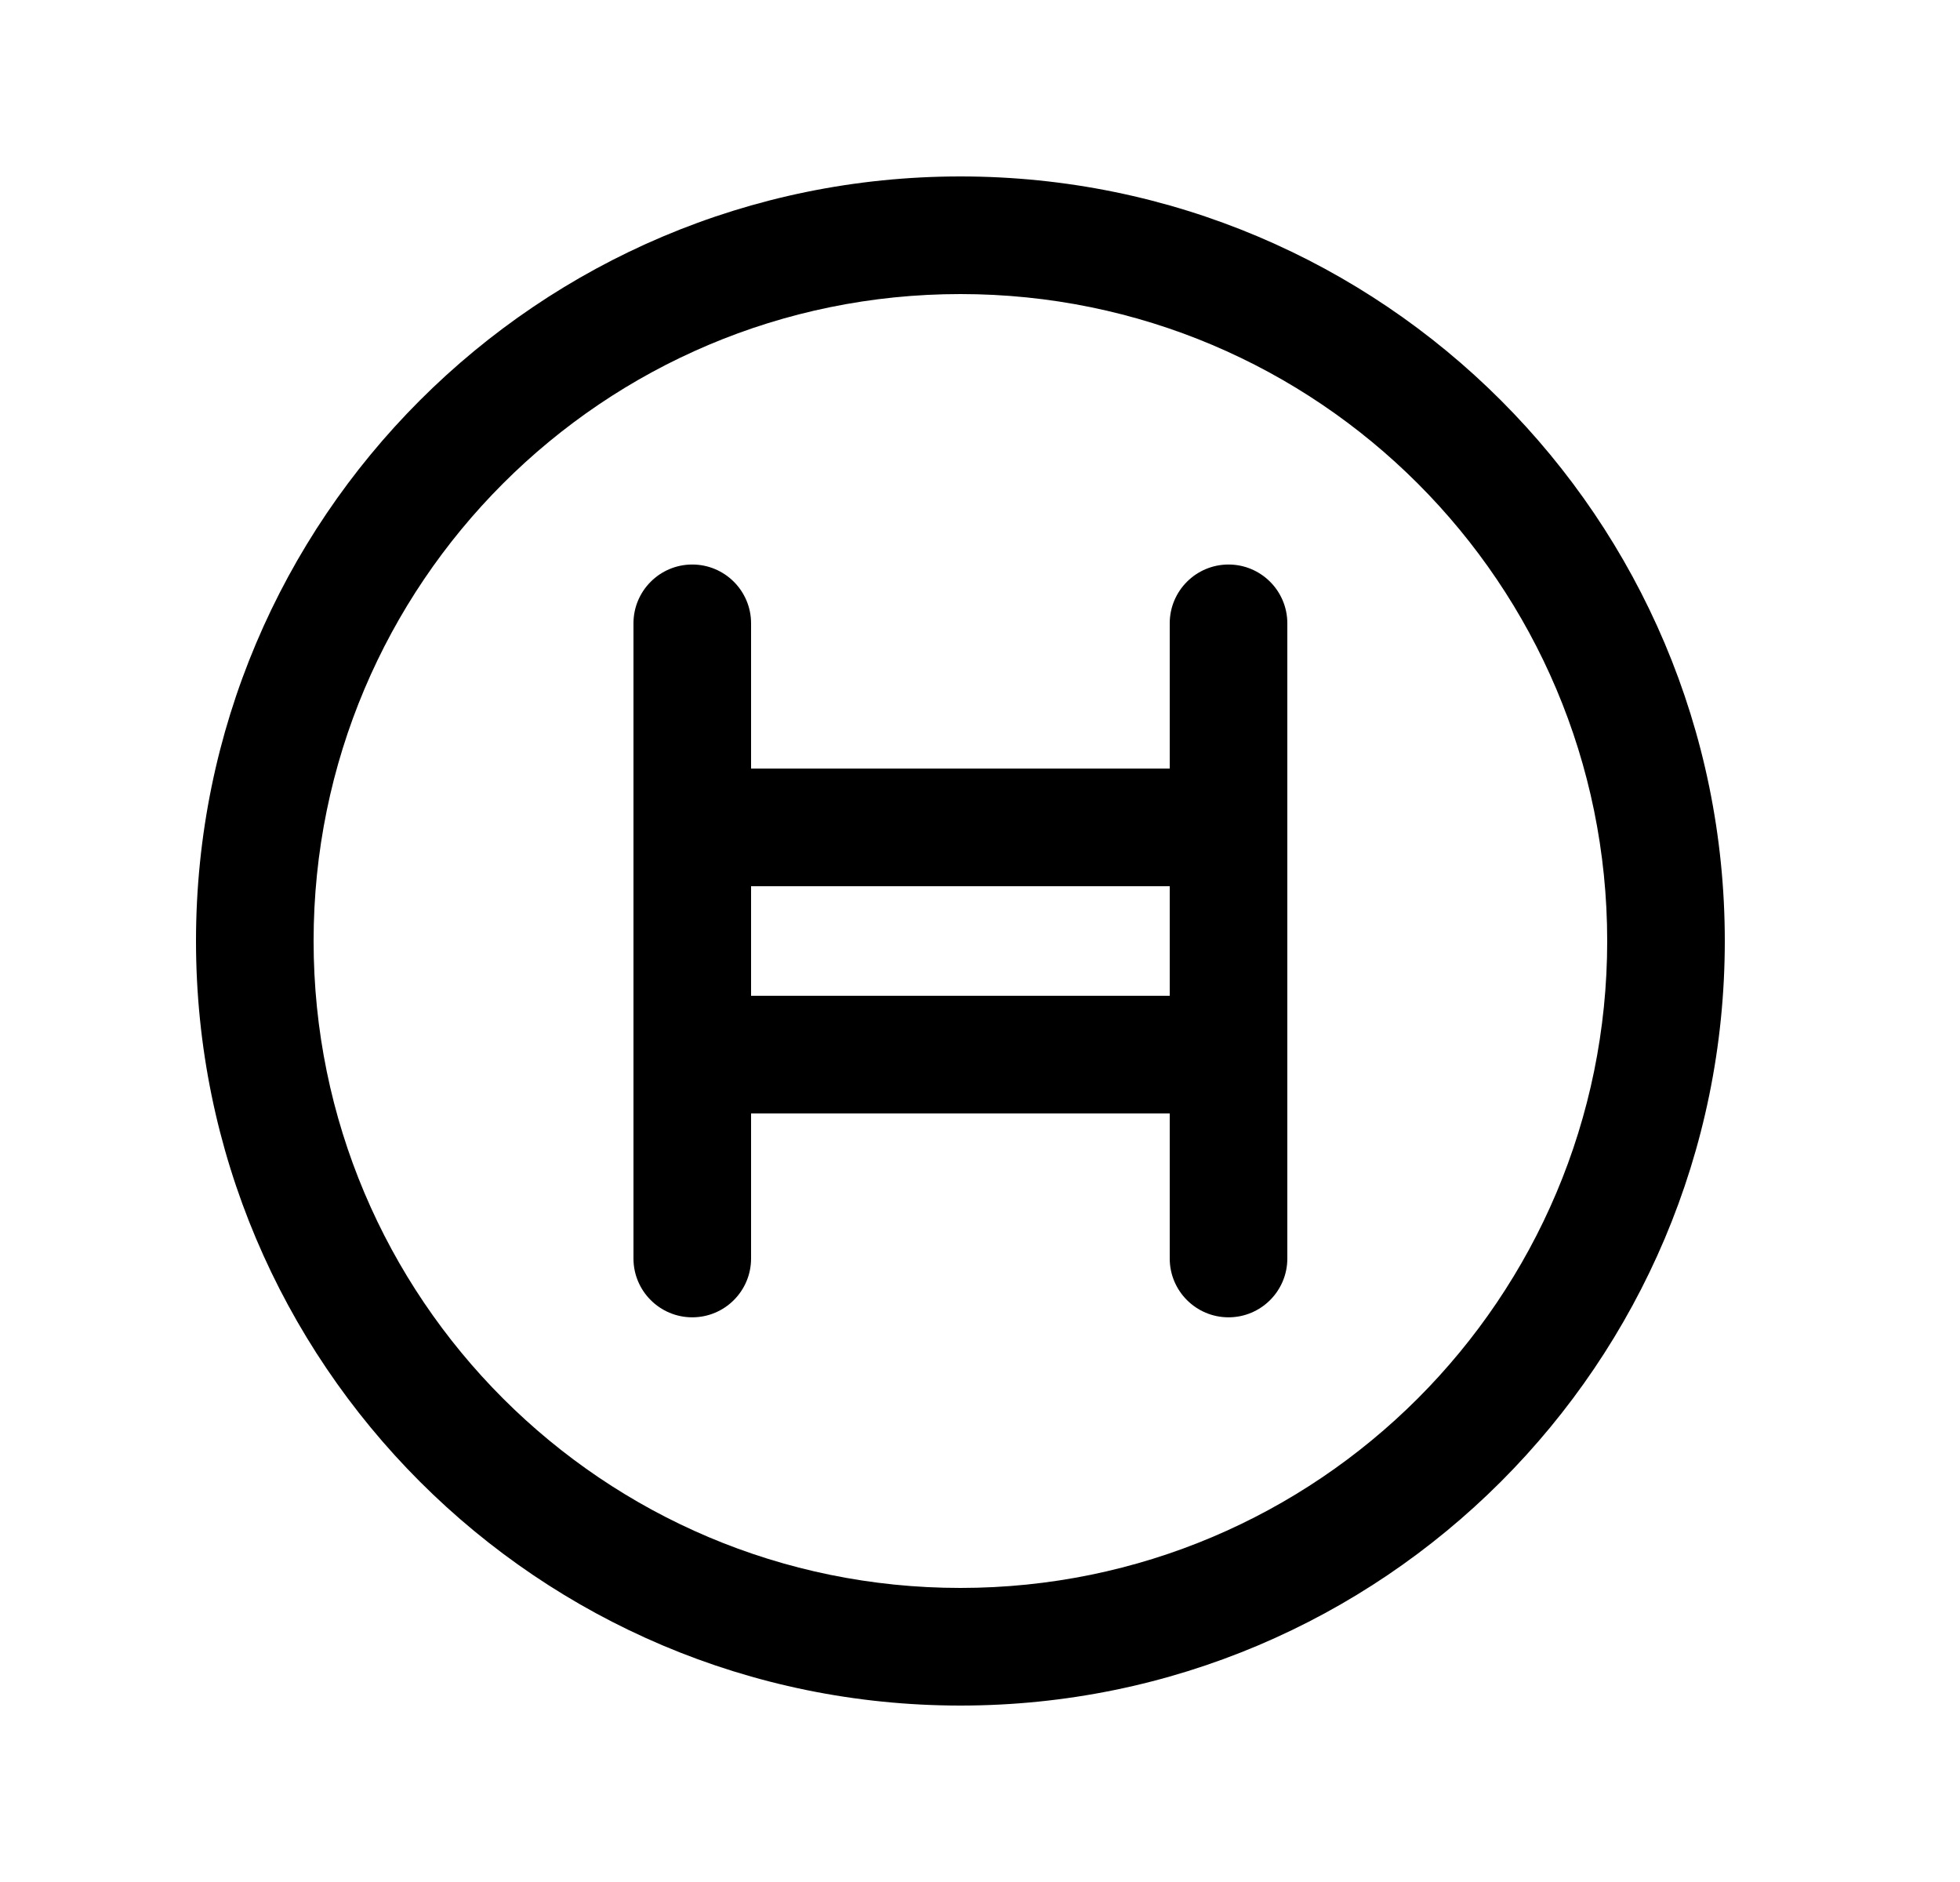 <svg width="25" height="24" viewBox="0 0 25 24" fill="none" xmlns="http://www.w3.org/2000/svg">
<path fill-rule="evenodd" clip-rule="evenodd" d="M12.25 3.75C7.693 3.75 4 7.443 4 12C4 16.557 7.693 20.25 12.25 20.25C16.807 20.25 20.5 16.557 20.5 12C20.5 7.443 16.807 3.75 12.25 3.75ZM2.5 12C2.5 6.615 6.865 2.25 12.25 2.25C17.635 2.25 22 6.615 22 12C22 17.385 17.635 21.75 12.25 21.75C6.865 21.75 2.5 17.385 2.5 12Z" fill="black"/>
<path fill-rule="evenodd" clip-rule="evenodd" d="M8.83 7.199C9.244 7.199 9.58 7.535 9.58 7.949V16.049C9.58 16.463 9.244 16.799 8.83 16.799C8.416 16.799 8.08 16.463 8.08 16.049V7.949C8.08 7.535 8.416 7.199 8.83 7.199Z" fill="black"/>
<path fill-rule="evenodd" clip-rule="evenodd" d="M15.67 7.199C16.084 7.199 16.42 7.535 16.42 7.949V16.049C16.42 16.463 16.084 16.799 15.67 16.799C15.256 16.799 14.92 16.463 14.92 16.049V7.949C14.92 7.535 15.256 7.199 15.67 7.199Z" fill="black"/>
<path fill-rule="evenodd" clip-rule="evenodd" d="M8.08 13.449C8.08 13.035 8.416 12.699 8.83 12.699H15.67C16.084 12.699 16.42 13.035 16.42 13.449C16.42 13.863 16.084 14.199 15.67 14.199H8.83C8.416 14.199 8.08 13.863 8.08 13.449Z" fill="black"/>
<path fill-rule="evenodd" clip-rule="evenodd" d="M8.08 10.551C8.08 10.137 8.416 9.801 8.83 9.801H15.67C16.084 9.801 16.42 10.137 16.42 10.551C16.42 10.965 16.084 11.301 15.67 11.301H8.83C8.416 11.301 8.08 10.965 8.08 10.551Z" fill="black"/>
</svg>